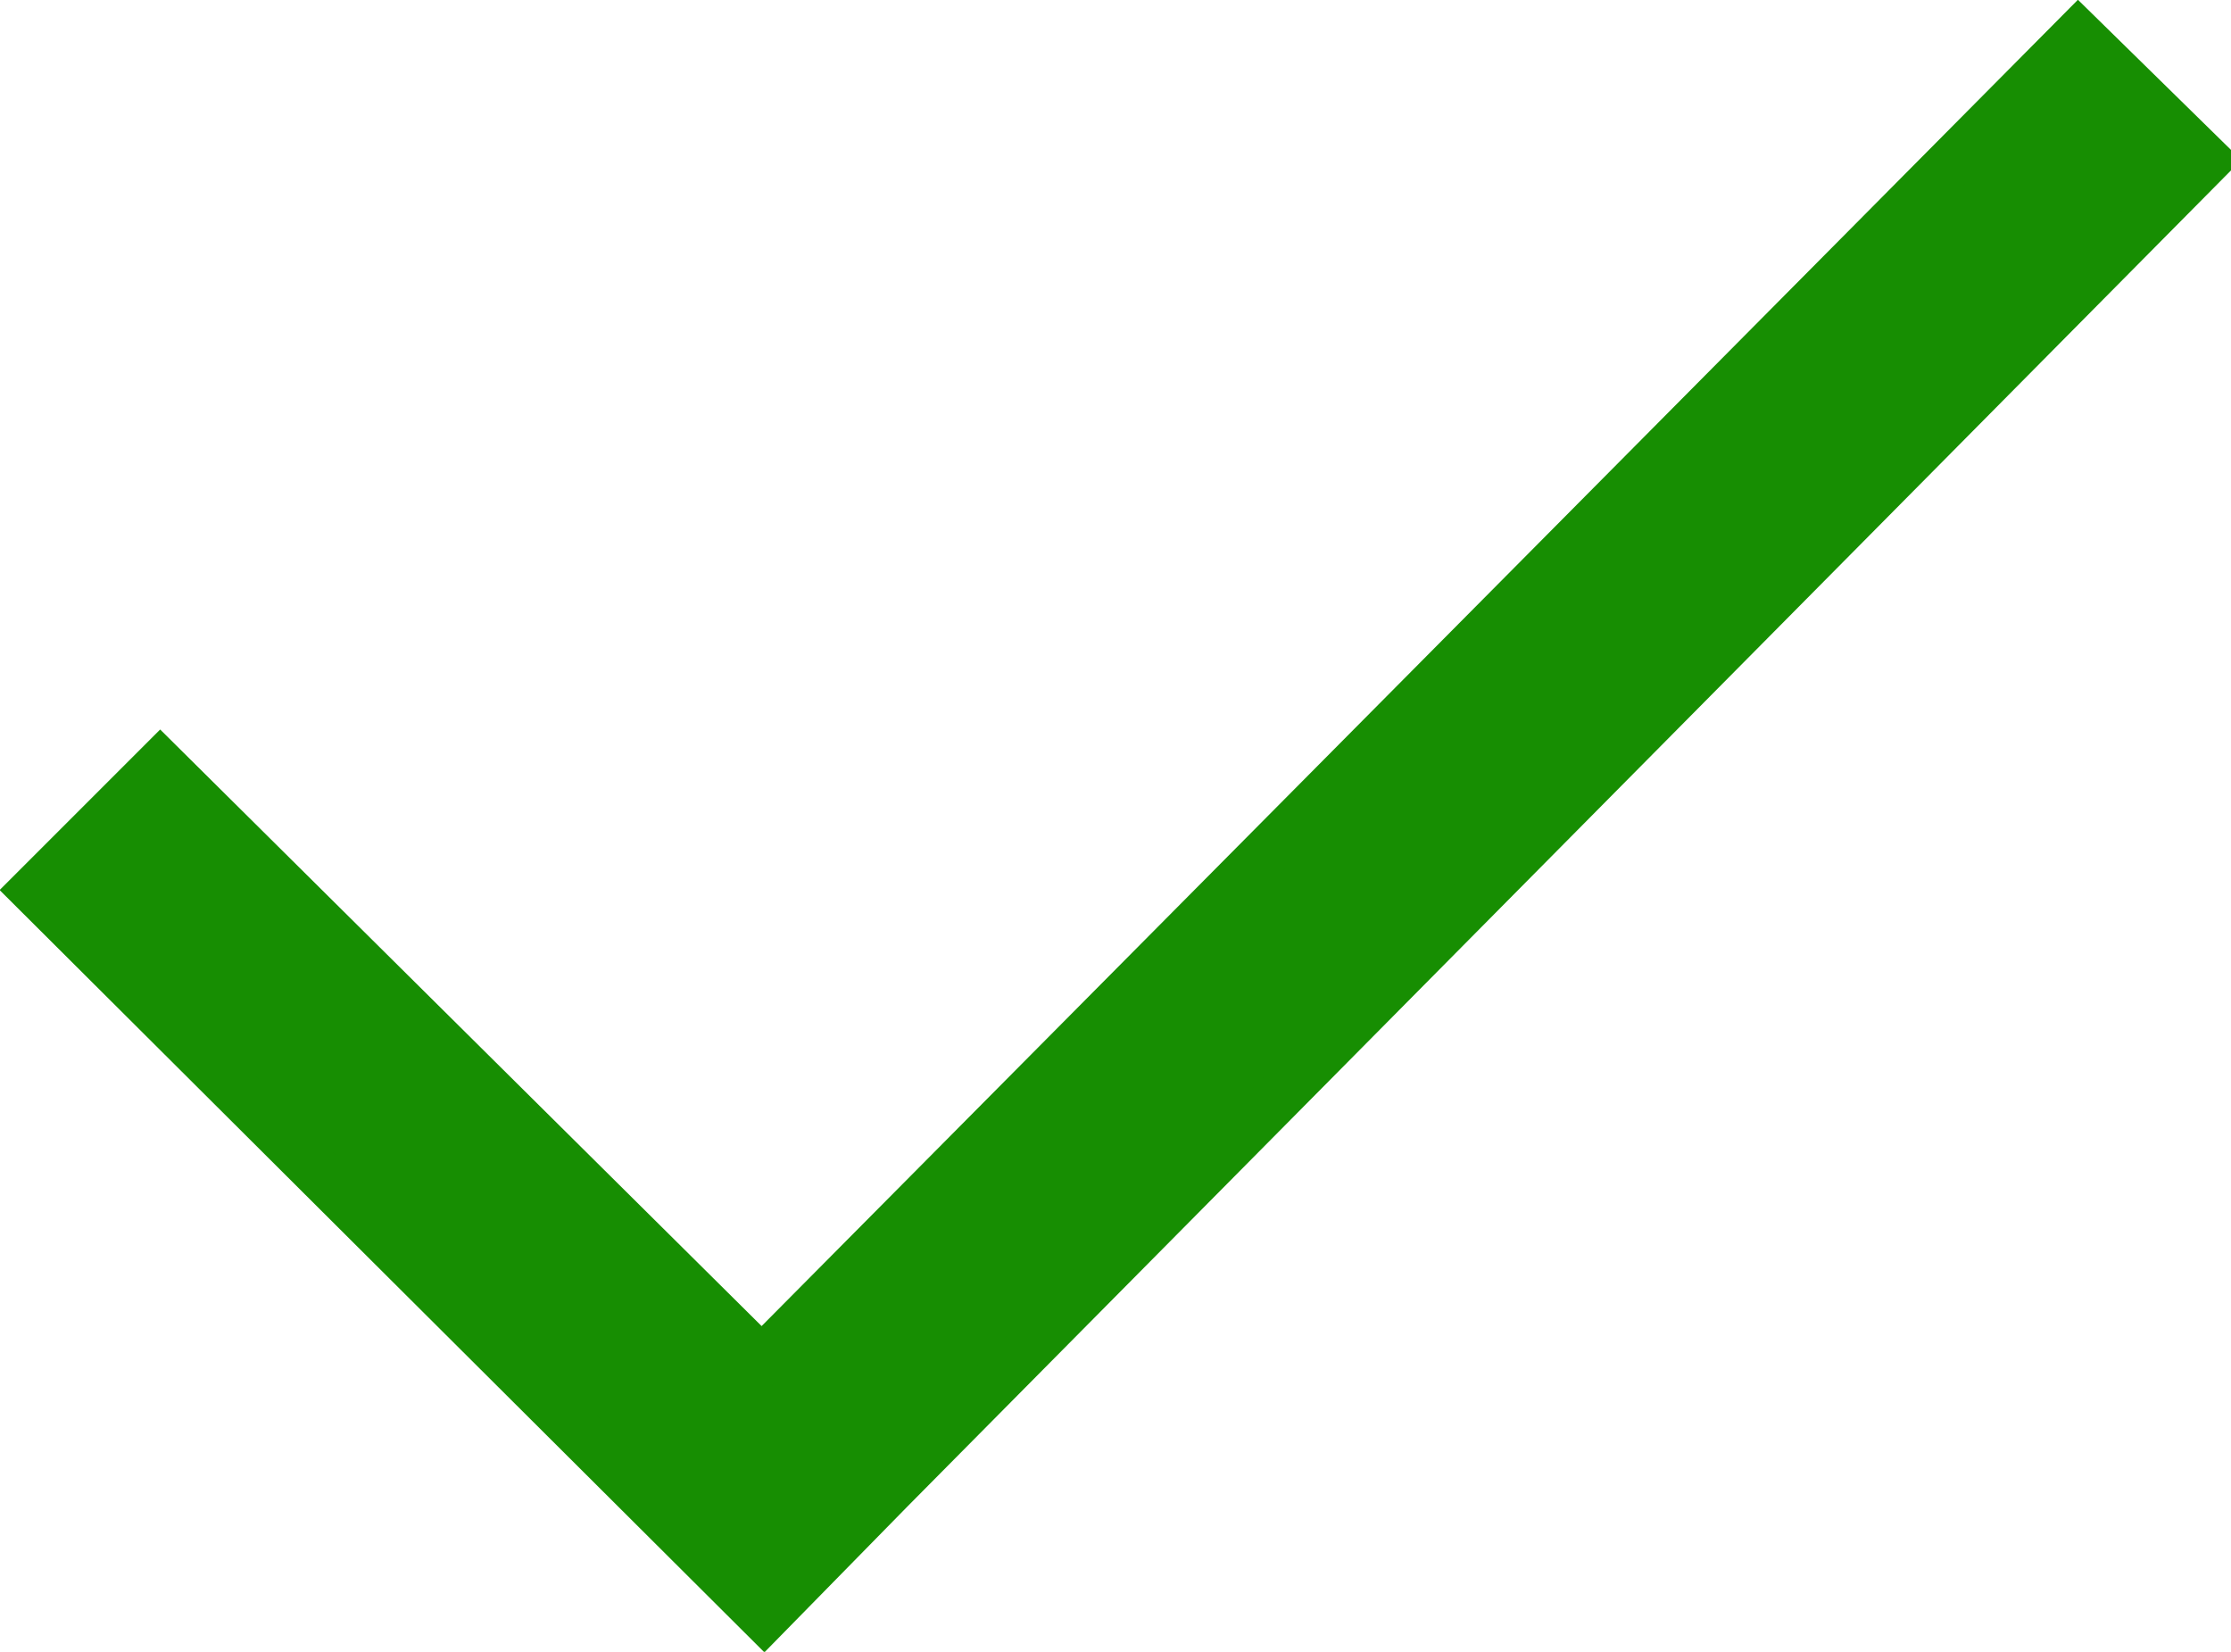 <?xml version="1.0" encoding="UTF-8" standalone="no"?>
<svg xmlns:xlink="http://www.w3.org/1999/xlink" height="33.5px" width="45.25px" xmlns="http://www.w3.org/2000/svg">
  <g transform="matrix(1.0, 0.0, 0.0, 1.0, 0.7, 0.7)">
    <path d="M44.05 2.55 L44.05 2.55 17.35 29.5 17.35 29.5 14.8 32.1 0.0 17.35 2.55 14.8 14.75 26.9 41.45 0.0 44.05 2.55" fill="#178e02" fill-rule="evenodd" stroke="none"/>
    <path d="M44.05 2.55 L41.45 0.0 14.75 26.9 2.55 14.8 0.0 17.35 14.8 32.1 17.35 29.5 17.35 29.5 44.05 2.55 44.05 2.55 Z" fill="none" stroke="#178e02" stroke-linecap="butt" stroke-linejoin="miter" stroke-miterlimit="10.0" stroke-width="1.0"/>
  </g>
</svg>
